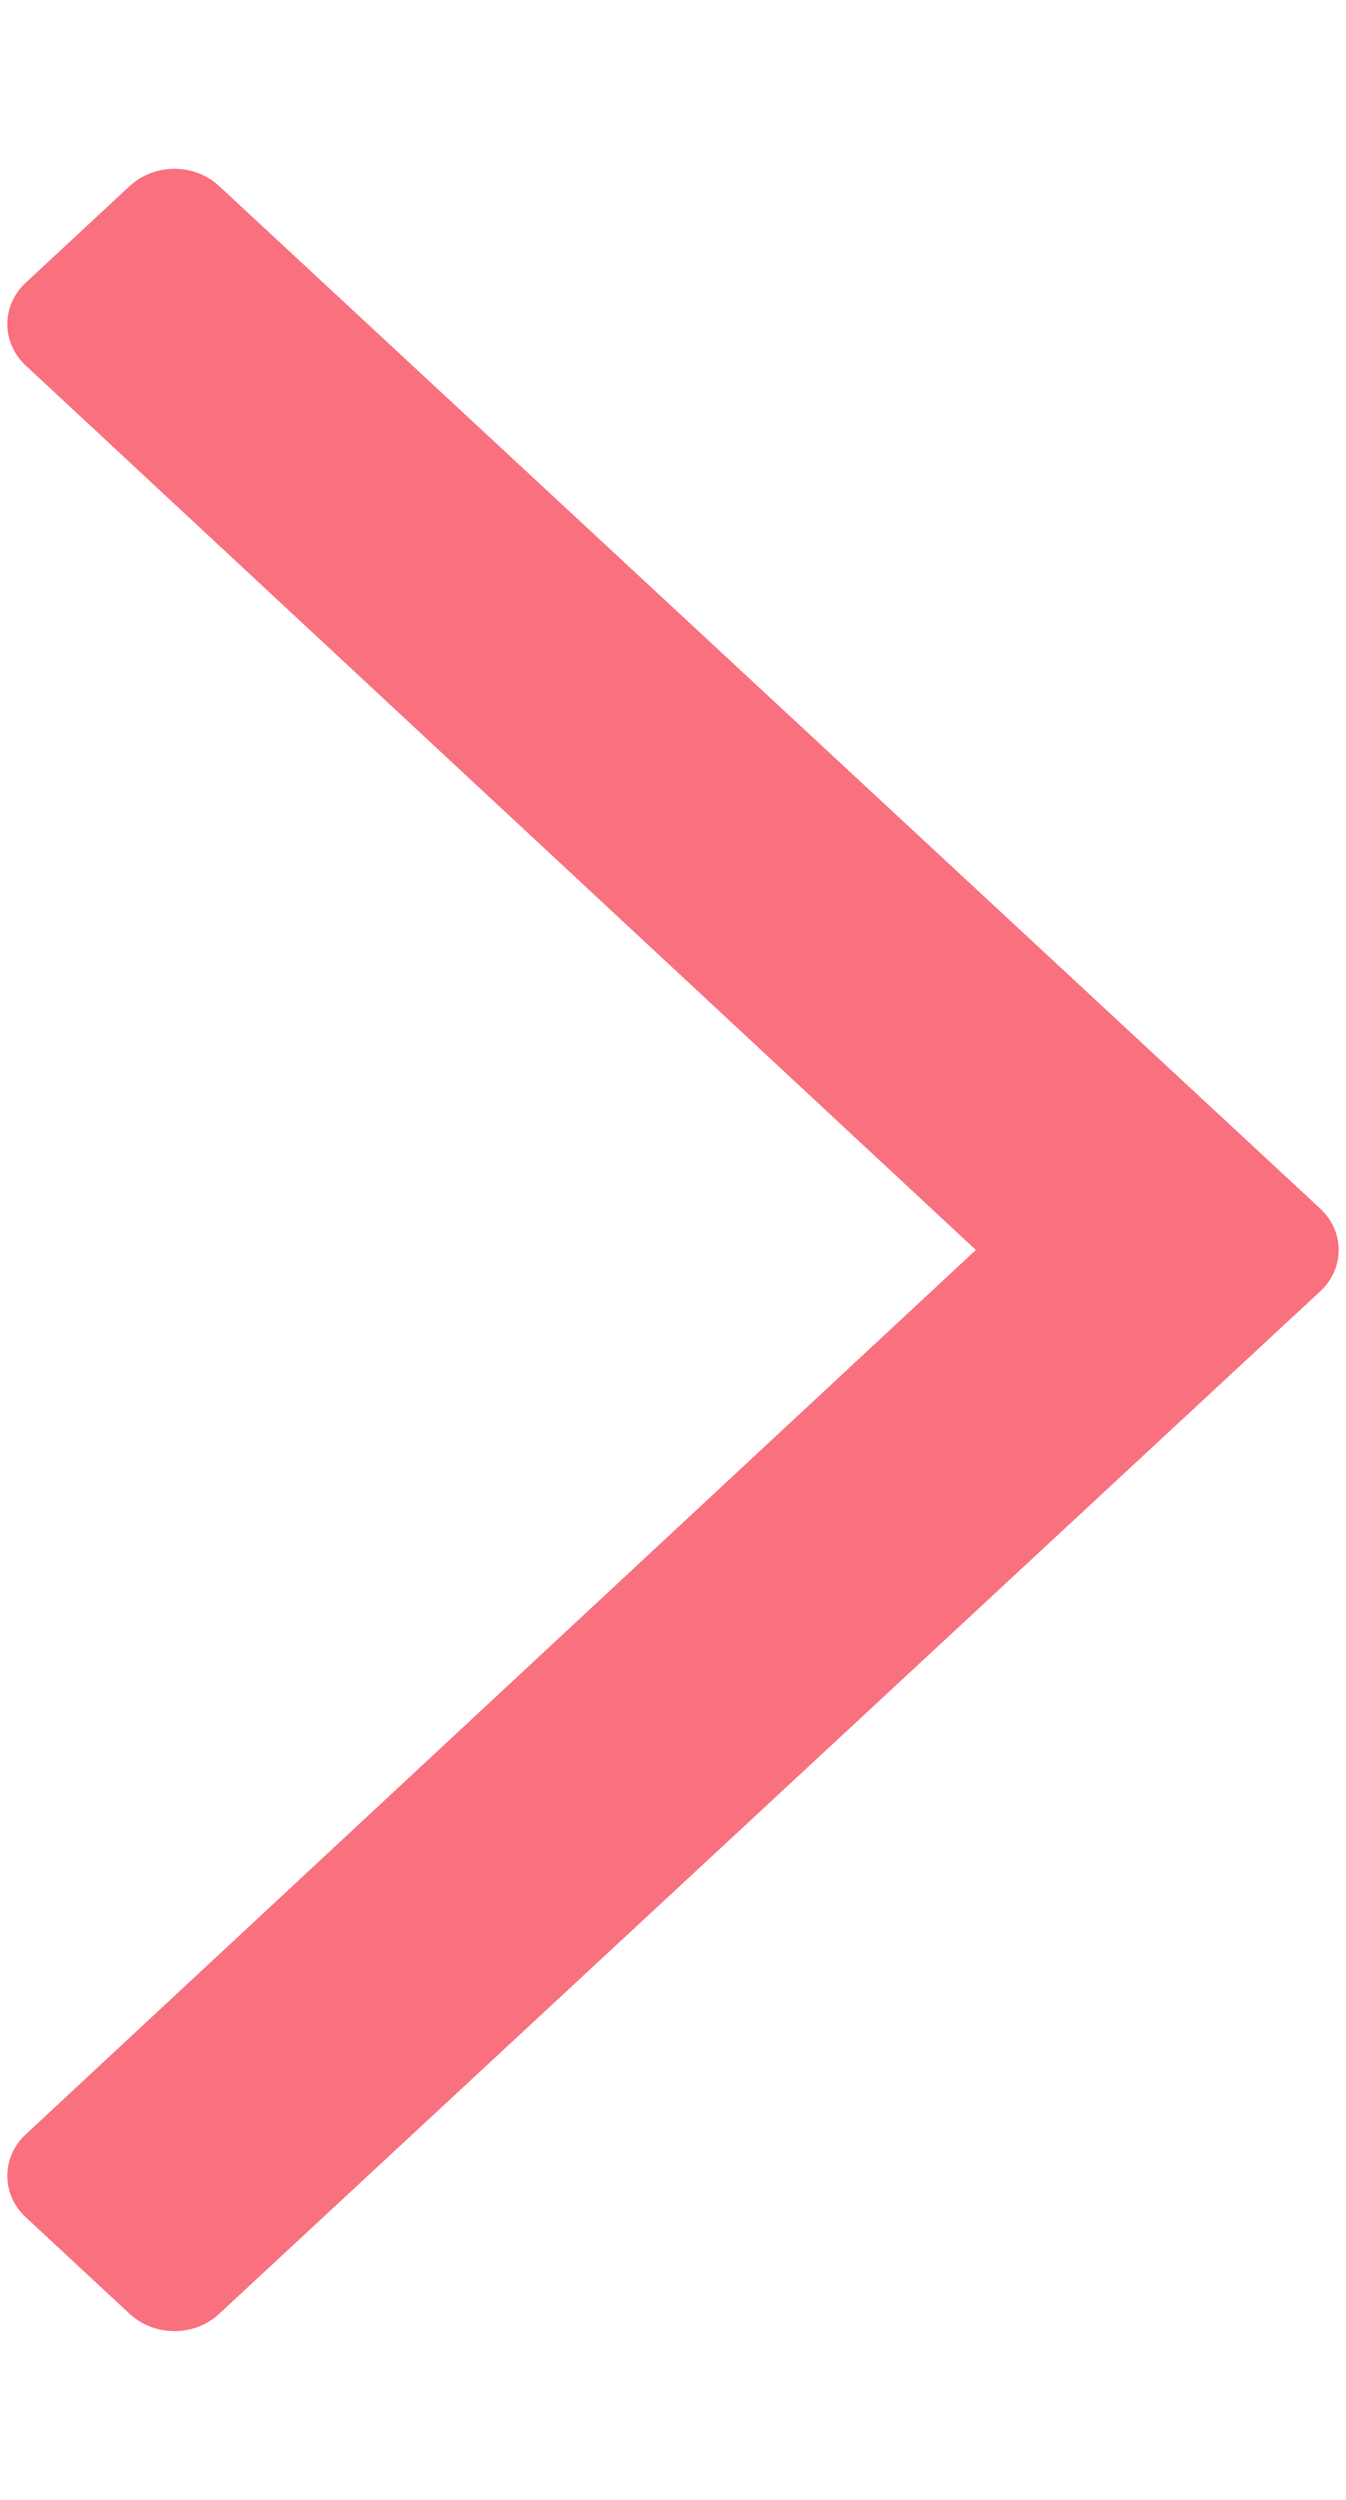 <svg width="7" height="13" viewBox="0 0 7 13" fill="none" xmlns="http://www.w3.org/2000/svg">
<path d="M0.675 0.967L0.134 1.47C0.006 1.589 0.006 1.782 0.134 1.901L5.075 6.5L0.134 11.099C0.006 11.218 0.006 11.411 0.134 11.53L0.675 12.033C0.804 12.152 1.011 12.152 1.139 12.033L6.866 6.715C6.994 6.596 6.994 6.404 6.866 6.285L1.139 0.967C1.011 0.848 0.804 0.848 0.675 0.967Z" fill="#F9707F"/>
</svg>
